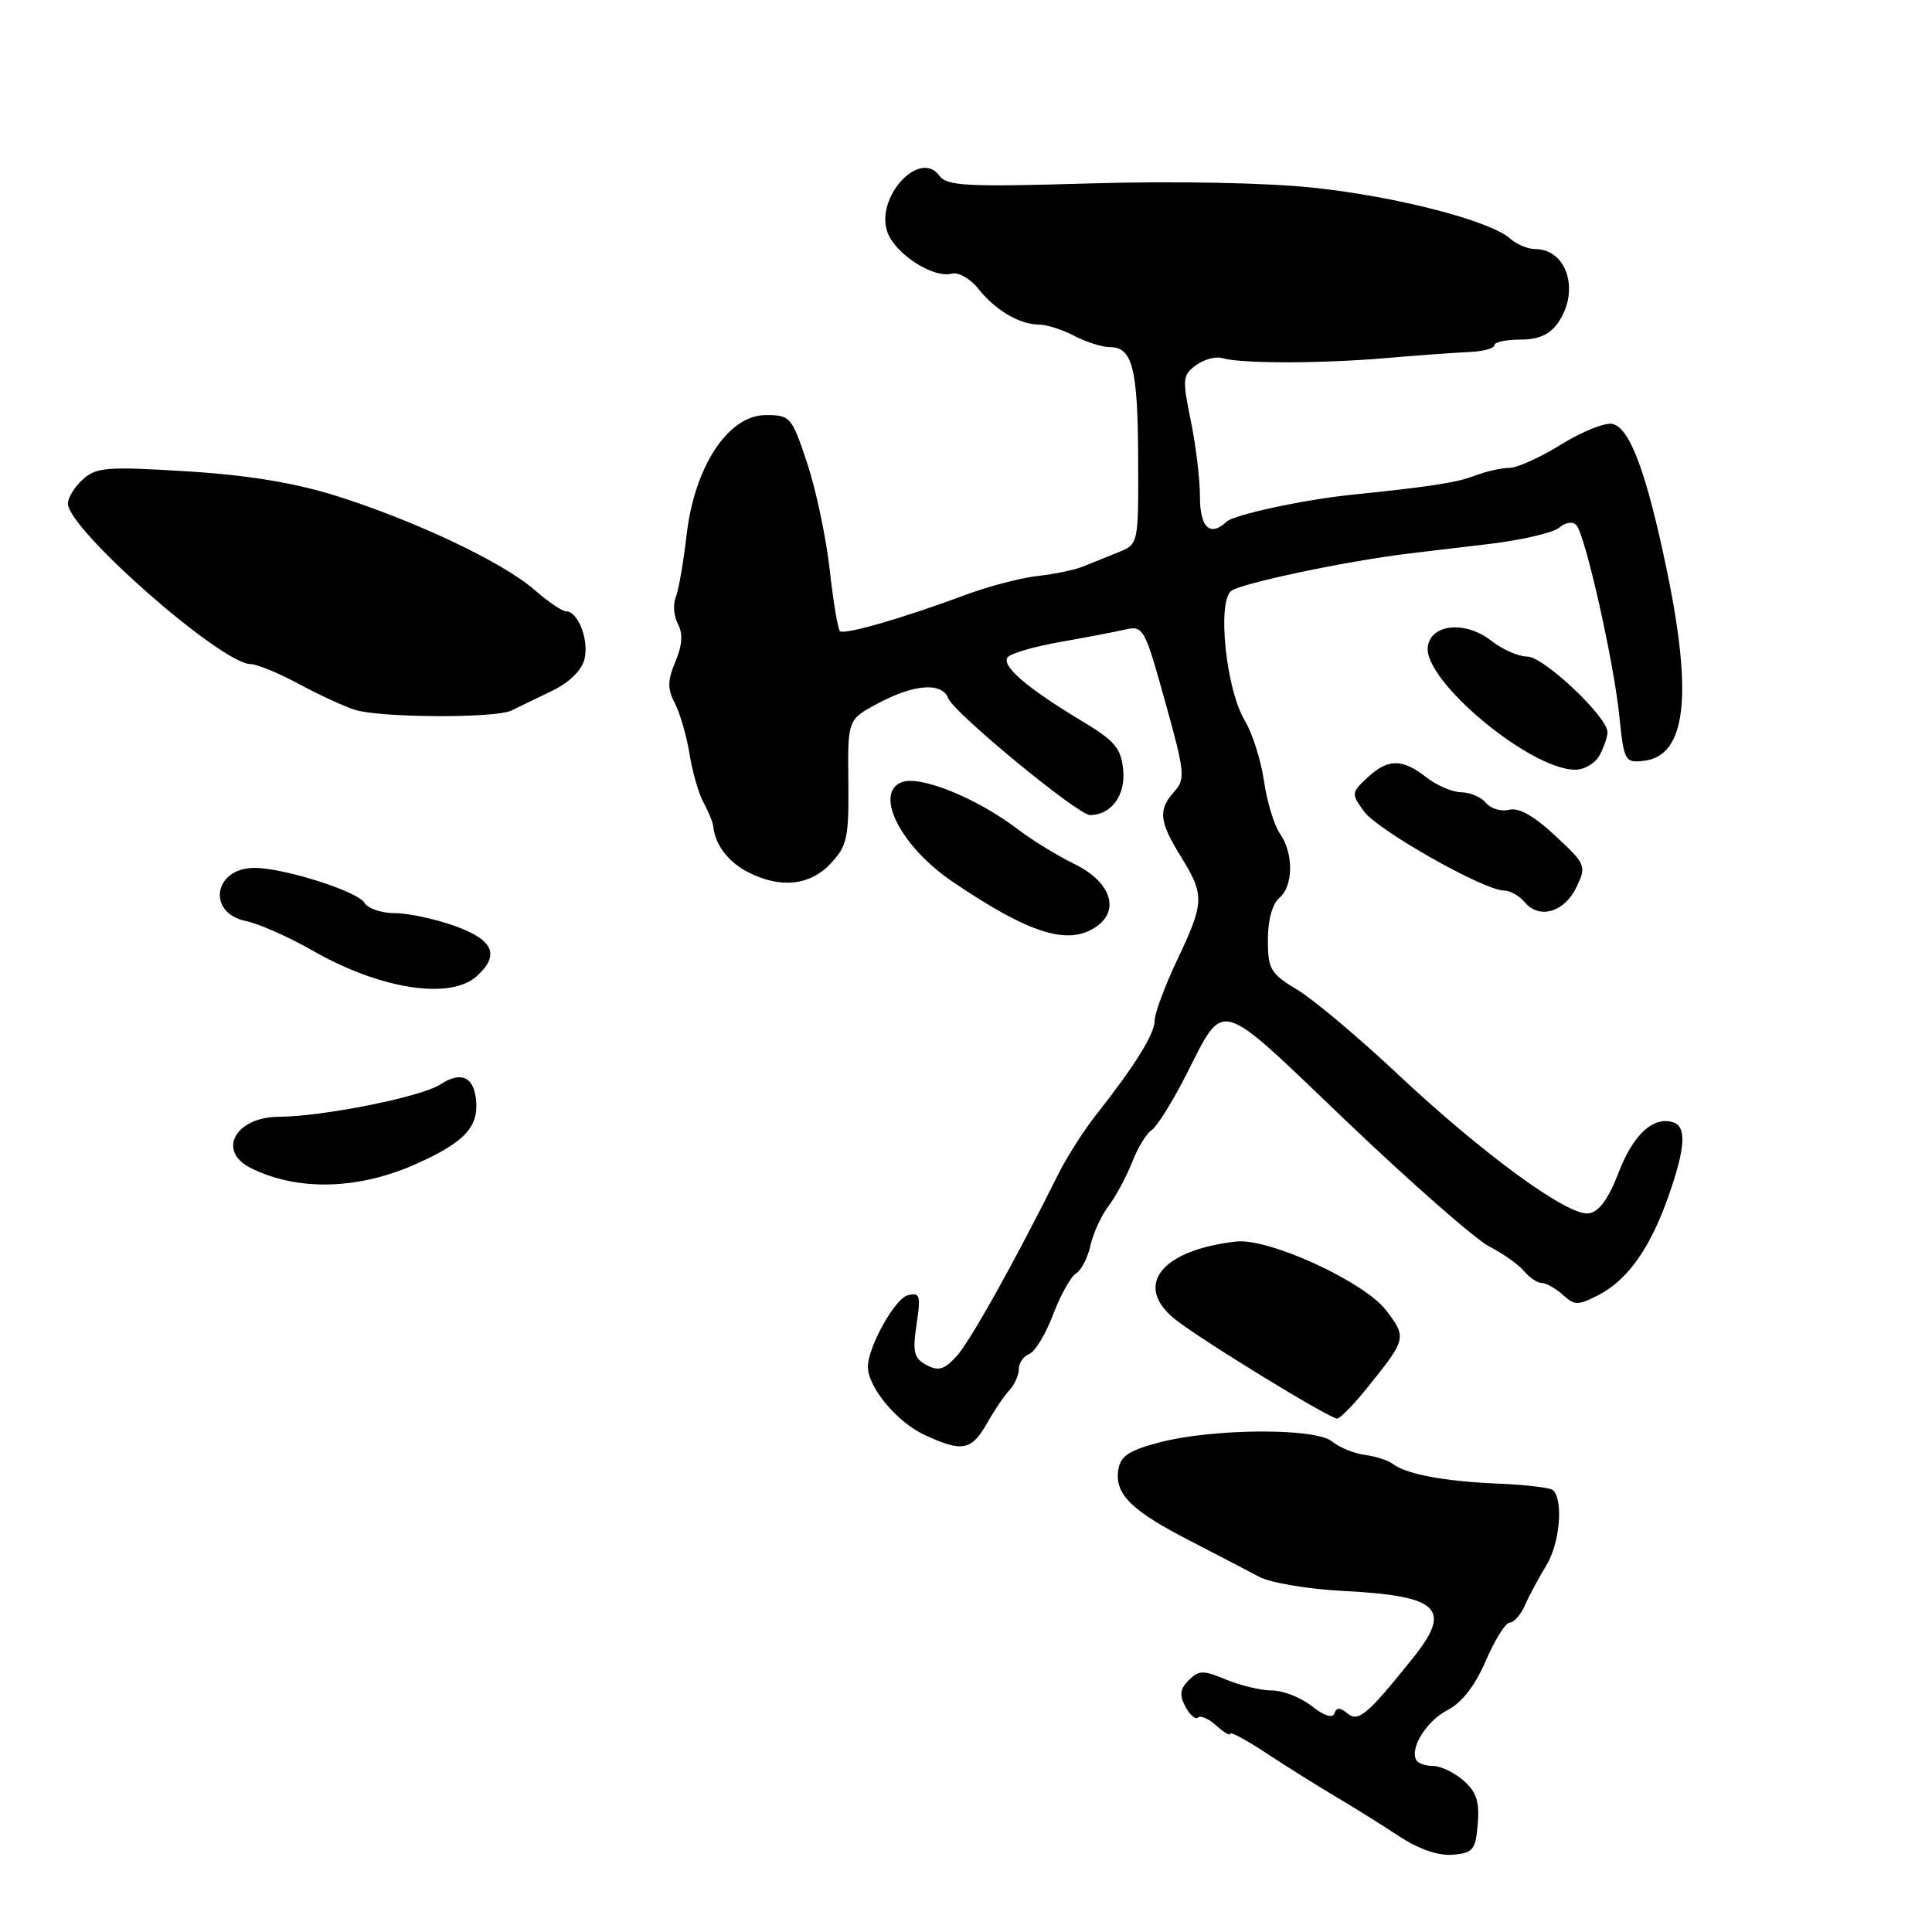 <?xml version="1.0" encoding="UTF-8" standalone="no"?>
<!DOCTYPE svg PUBLIC "-//W3C//DTD SVG 1.1//EN" "http://www.w3.org/Graphics/SVG/1.1/DTD/svg11.dtd" >
<svg xmlns="http://www.w3.org/2000/svg" xmlns:xlink="http://www.w3.org/1999/xlink" version="1.1" viewBox="0 0 256 256">
 <g >
 <path fill="currentColor"
d=" M 195.81 241.67 C 196.06 238.72 195.62 237.41 193.91 235.92 C 192.69 234.87 190.89 234.00 189.91 234.00 C 188.92 234.00 187.92 233.66 187.68 233.25 C 186.75 231.68 189.01 228.04 191.80 226.60 C 193.71 225.62 195.46 223.35 196.88 220.05 C 198.08 217.27 199.50 215.00 200.05 215.00 C 200.60 215.00 201.49 213.99 202.04 212.75 C 202.58 211.51 203.88 209.09 204.92 207.38 C 206.68 204.48 207.18 198.84 205.79 197.46 C 205.47 197.13 202.12 196.73 198.35 196.58 C 191.29 196.28 186.26 195.32 184.48 193.93 C 183.91 193.49 182.27 192.97 180.84 192.78 C 179.40 192.59 177.45 191.78 176.50 191.00 C 174.30 189.17 160.55 189.27 153.50 191.16 C 149.51 192.23 148.43 192.97 148.17 194.83 C 147.72 198.00 149.93 200.17 157.64 204.14 C 161.23 205.99 165.37 208.15 166.84 208.93 C 168.30 209.72 173.32 210.57 178.00 210.81 C 190.71 211.46 192.47 213.14 187.25 219.66 C 181.22 227.19 179.99 228.24 178.56 227.05 C 177.56 226.22 177.09 226.22 176.82 227.03 C 176.59 227.72 175.45 227.36 173.82 226.07 C 172.37 224.93 170.00 224.00 168.56 224.00 C 167.12 224.00 164.38 223.35 162.48 222.56 C 159.44 221.29 158.85 221.30 157.52 222.63 C 156.35 223.79 156.25 224.60 157.08 226.16 C 157.68 227.26 158.43 227.91 158.75 227.58 C 159.07 227.26 160.16 227.74 161.17 228.65 C 162.18 229.56 163.00 230.05 163.00 229.72 C 163.00 229.40 165.17 230.57 167.82 232.32 C 170.47 234.07 174.55 236.62 176.88 238.00 C 179.21 239.38 183.00 241.74 185.31 243.26 C 188.00 245.03 190.57 245.92 192.50 245.76 C 195.20 245.53 195.53 245.12 195.81 241.67 Z  M 130.82 188.53 C 131.74 186.90 133.06 184.95 133.75 184.21 C 134.44 183.47 135.00 182.20 135.00 181.40 C 135.00 180.59 135.62 179.70 136.39 179.40 C 137.15 179.11 138.57 176.76 139.54 174.19 C 140.52 171.61 141.88 169.16 142.58 168.74 C 143.27 168.33 144.13 166.66 144.49 165.04 C 144.85 163.42 145.93 161.06 146.89 159.80 C 147.85 158.53 149.25 155.93 150.01 154.00 C 150.76 152.07 151.92 150.17 152.58 149.76 C 153.25 149.35 155.23 146.20 157.00 142.76 C 162.39 132.25 160.90 131.84 178.45 148.60 C 187.02 156.78 195.53 164.24 197.34 165.17 C 199.16 166.10 201.23 167.57 201.94 168.43 C 202.66 169.29 203.72 170.00 204.29 170.00 C 204.87 170.00 206.12 170.71 207.08 171.57 C 208.66 173.00 209.10 173.00 211.83 171.59 C 215.68 169.59 218.67 165.38 221.08 158.50 C 223.31 152.17 223.50 149.34 221.75 148.73 C 219.14 147.83 216.43 150.29 214.50 155.30 C 213.12 158.90 211.88 160.59 210.50 160.78 C 207.77 161.16 196.50 152.93 185.15 142.28 C 180.01 137.45 174.05 132.44 171.90 131.15 C 168.34 129.00 168.00 128.42 168.00 124.52 C 168.00 121.94 168.59 119.75 169.50 119.00 C 171.39 117.43 171.44 113.07 169.59 110.44 C 168.82 109.33 167.87 106.19 167.48 103.46 C 167.08 100.73 165.94 97.13 164.93 95.46 C 162.47 91.38 161.26 79.85 163.13 78.31 C 164.34 77.32 178.25 74.37 186.50 73.37 C 188.15 73.17 193.01 72.58 197.31 72.08 C 201.60 71.57 205.78 70.60 206.60 69.92 C 207.47 69.19 208.41 69.06 208.88 69.59 C 210.07 70.94 213.81 87.54 214.56 94.81 C 215.19 100.88 215.30 101.10 217.83 100.81 C 223.38 100.16 224.33 92.31 220.89 75.69 C 218.18 62.61 215.95 56.61 213.63 56.17 C 212.63 55.97 209.58 57.21 206.84 58.91 C 204.10 60.61 201.03 62.00 200.00 62.00 C 198.97 62.00 196.92 62.46 195.43 63.03 C 192.99 63.96 189.52 64.49 179.00 65.57 C 172.77 66.21 163.53 68.20 162.55 69.11 C 160.34 71.18 159.00 69.94 159.00 65.81 C 159.00 63.51 158.45 58.96 157.78 55.71 C 156.65 50.24 156.70 49.69 158.48 48.39 C 159.53 47.62 161.09 47.20 161.95 47.45 C 164.44 48.19 174.84 48.19 183.50 47.46 C 187.90 47.08 192.96 46.72 194.75 46.64 C 196.54 46.56 198.00 46.16 198.00 45.75 C 198.00 45.34 199.55 45.00 201.44 45.00 C 203.87 45.00 205.35 44.34 206.44 42.78 C 209.38 38.58 207.65 33.00 203.40 33.00 C 202.44 33.00 200.95 32.37 200.08 31.60 C 197.40 29.23 185.01 26.03 174.00 24.87 C 167.83 24.21 155.68 23.98 144.56 24.30 C 127.98 24.79 125.47 24.65 124.45 23.26 C 121.86 19.72 115.96 26.15 117.58 30.75 C 118.61 33.65 123.64 36.90 126.11 36.26 C 127.00 36.03 128.58 36.93 129.63 38.26 C 131.85 41.08 135.10 43.00 137.68 43.01 C 138.68 43.01 140.79 43.68 142.36 44.51 C 143.94 45.33 146.06 46.00 147.08 46.00 C 150.06 46.00 150.77 48.82 150.81 60.81 C 150.85 72.11 150.85 72.11 148.18 73.18 C 146.70 73.77 144.60 74.62 143.50 75.07 C 142.40 75.52 139.70 76.08 137.50 76.32 C 135.30 76.56 131.03 77.68 128.00 78.80 C 119.57 81.94 111.83 84.17 111.29 83.62 C 111.02 83.35 110.40 79.66 109.93 75.41 C 109.45 71.17 108.11 64.84 106.95 61.35 C 104.91 55.22 104.72 55.00 101.47 55.00 C 96.51 55.00 92.03 61.78 90.98 70.87 C 90.56 74.52 89.91 78.25 89.53 79.17 C 89.15 80.09 89.29 81.67 89.83 82.69 C 90.51 83.96 90.41 85.49 89.50 87.66 C 88.44 90.19 88.42 91.26 89.43 93.21 C 90.12 94.53 90.99 97.56 91.37 99.93 C 91.75 102.31 92.59 105.21 93.24 106.38 C 93.88 107.54 94.45 108.95 94.51 109.50 C 94.76 111.94 96.46 114.18 99.07 115.54 C 103.39 117.77 107.30 117.37 110.08 114.41 C 112.26 112.08 112.49 110.99 112.41 103.58 C 112.32 95.33 112.32 95.33 116.41 93.16 C 121.20 90.63 124.82 90.38 125.65 92.53 C 126.39 94.45 142.83 108.00 144.43 108.00 C 147.24 108.00 149.16 105.39 148.83 102.02 C 148.55 99.14 147.72 98.16 143.39 95.56 C 135.97 91.11 132.50 88.10 133.58 87.03 C 134.09 86.53 137.20 85.64 140.50 85.06 C 143.80 84.48 147.64 83.75 149.04 83.43 C 151.50 82.87 151.66 83.16 154.39 92.98 C 157.00 102.32 157.09 103.24 155.61 104.88 C 153.43 107.29 153.58 108.81 156.47 113.50 C 159.64 118.63 159.60 119.54 156.00 127.16 C 154.35 130.65 153.00 134.27 153.00 135.21 C 153.00 136.98 150.44 141.12 145.29 147.66 C 143.62 149.77 141.37 153.30 140.27 155.50 C 134.45 167.17 128.54 177.75 126.75 179.71 C 125.12 181.49 124.34 181.72 122.76 180.87 C 121.10 179.98 120.90 179.16 121.45 175.49 C 122.03 171.62 121.90 171.21 120.26 171.64 C 118.57 172.08 115.00 178.51 115.00 181.10 C 115.00 183.80 118.85 188.44 122.50 190.13 C 127.53 192.46 128.72 192.23 130.82 188.53 Z  M 181.28 183.75 C 186.37 177.41 186.41 177.23 183.67 173.63 C 180.77 169.83 168.12 164.02 163.80 164.51 C 153.92 165.62 150.18 170.28 155.60 174.73 C 158.70 177.27 176.04 187.91 177.18 187.97 C 177.56 187.98 179.40 186.09 181.28 183.75 Z  M 55.36 154.13 C 61.71 151.26 63.53 149.21 63.05 145.50 C 62.68 142.60 60.99 141.96 58.33 143.70 C 55.84 145.34 42.79 147.95 36.95 147.98 C 31.17 148.01 28.71 152.53 33.25 154.78 C 39.51 157.89 47.61 157.65 55.36 154.13 Z  M 63.17 129.35 C 66.28 126.53 65.40 124.54 60.25 122.69 C 57.64 121.76 54.06 120.99 52.30 121.00 C 50.54 121.00 48.74 120.38 48.30 119.63 C 47.42 118.11 37.61 115.00 33.72 115.00 C 28.30 115.00 27.36 120.98 32.61 122.05 C 34.32 122.40 38.32 124.18 41.50 126.00 C 50.40 131.09 59.66 132.52 63.17 129.35 Z  M 145.40 122.69 C 148.43 120.48 147.07 116.78 142.39 114.50 C 140.14 113.40 136.76 111.33 134.89 109.90 C 129.50 105.78 121.94 102.70 119.50 103.64 C 115.75 105.08 119.35 112.17 126.19 116.81 C 136.52 123.82 141.70 125.40 145.40 122.69 Z  M 208.88 117.57 C 210.24 114.73 210.16 114.54 206.07 110.73 C 203.27 108.11 201.23 106.97 199.97 107.30 C 198.93 107.57 197.55 107.16 196.91 106.40 C 196.28 105.63 194.80 104.99 193.63 104.98 C 192.46 104.97 190.38 104.08 189.00 103.00 C 185.79 100.49 183.91 100.50 181.18 103.05 C 179.05 105.03 179.04 105.18 180.74 107.52 C 182.56 110.03 196.66 118.00 199.28 118.00 C 200.09 118.00 201.33 118.70 202.04 119.55 C 203.95 121.85 207.29 120.89 208.88 117.57 Z  M 211.96 100.07 C 212.53 99.00 213.00 97.63 213.00 97.02 C 213.00 94.98 204.55 87.01 202.38 87.00 C 201.22 87.00 199.09 86.07 197.64 84.93 C 194.21 82.23 189.62 82.64 189.19 85.68 C 188.55 90.14 202.71 101.97 208.71 101.99 C 209.93 102.00 211.40 101.13 211.96 100.07 Z  M 67.76 94.15 C 68.72 93.68 71.15 92.50 73.17 91.53 C 75.40 90.46 77.08 88.83 77.44 87.36 C 78.08 84.85 76.60 81.00 75.00 81.00 C 74.49 81.00 72.59 79.71 70.78 78.13 C 66.64 74.50 54.90 68.95 44.47 65.68 C 38.96 63.96 32.76 62.94 24.70 62.45 C 14.20 61.80 12.75 61.91 10.98 63.52 C 9.89 64.50 9.00 65.95 9.00 66.72 C 9.00 70.13 29.35 88.00 33.23 88.00 C 34.04 88.00 36.91 89.18 39.60 90.63 C 42.30 92.08 45.62 93.61 47.00 94.05 C 50.43 95.12 65.63 95.19 67.76 94.15 Z "/>
</g>
</svg>